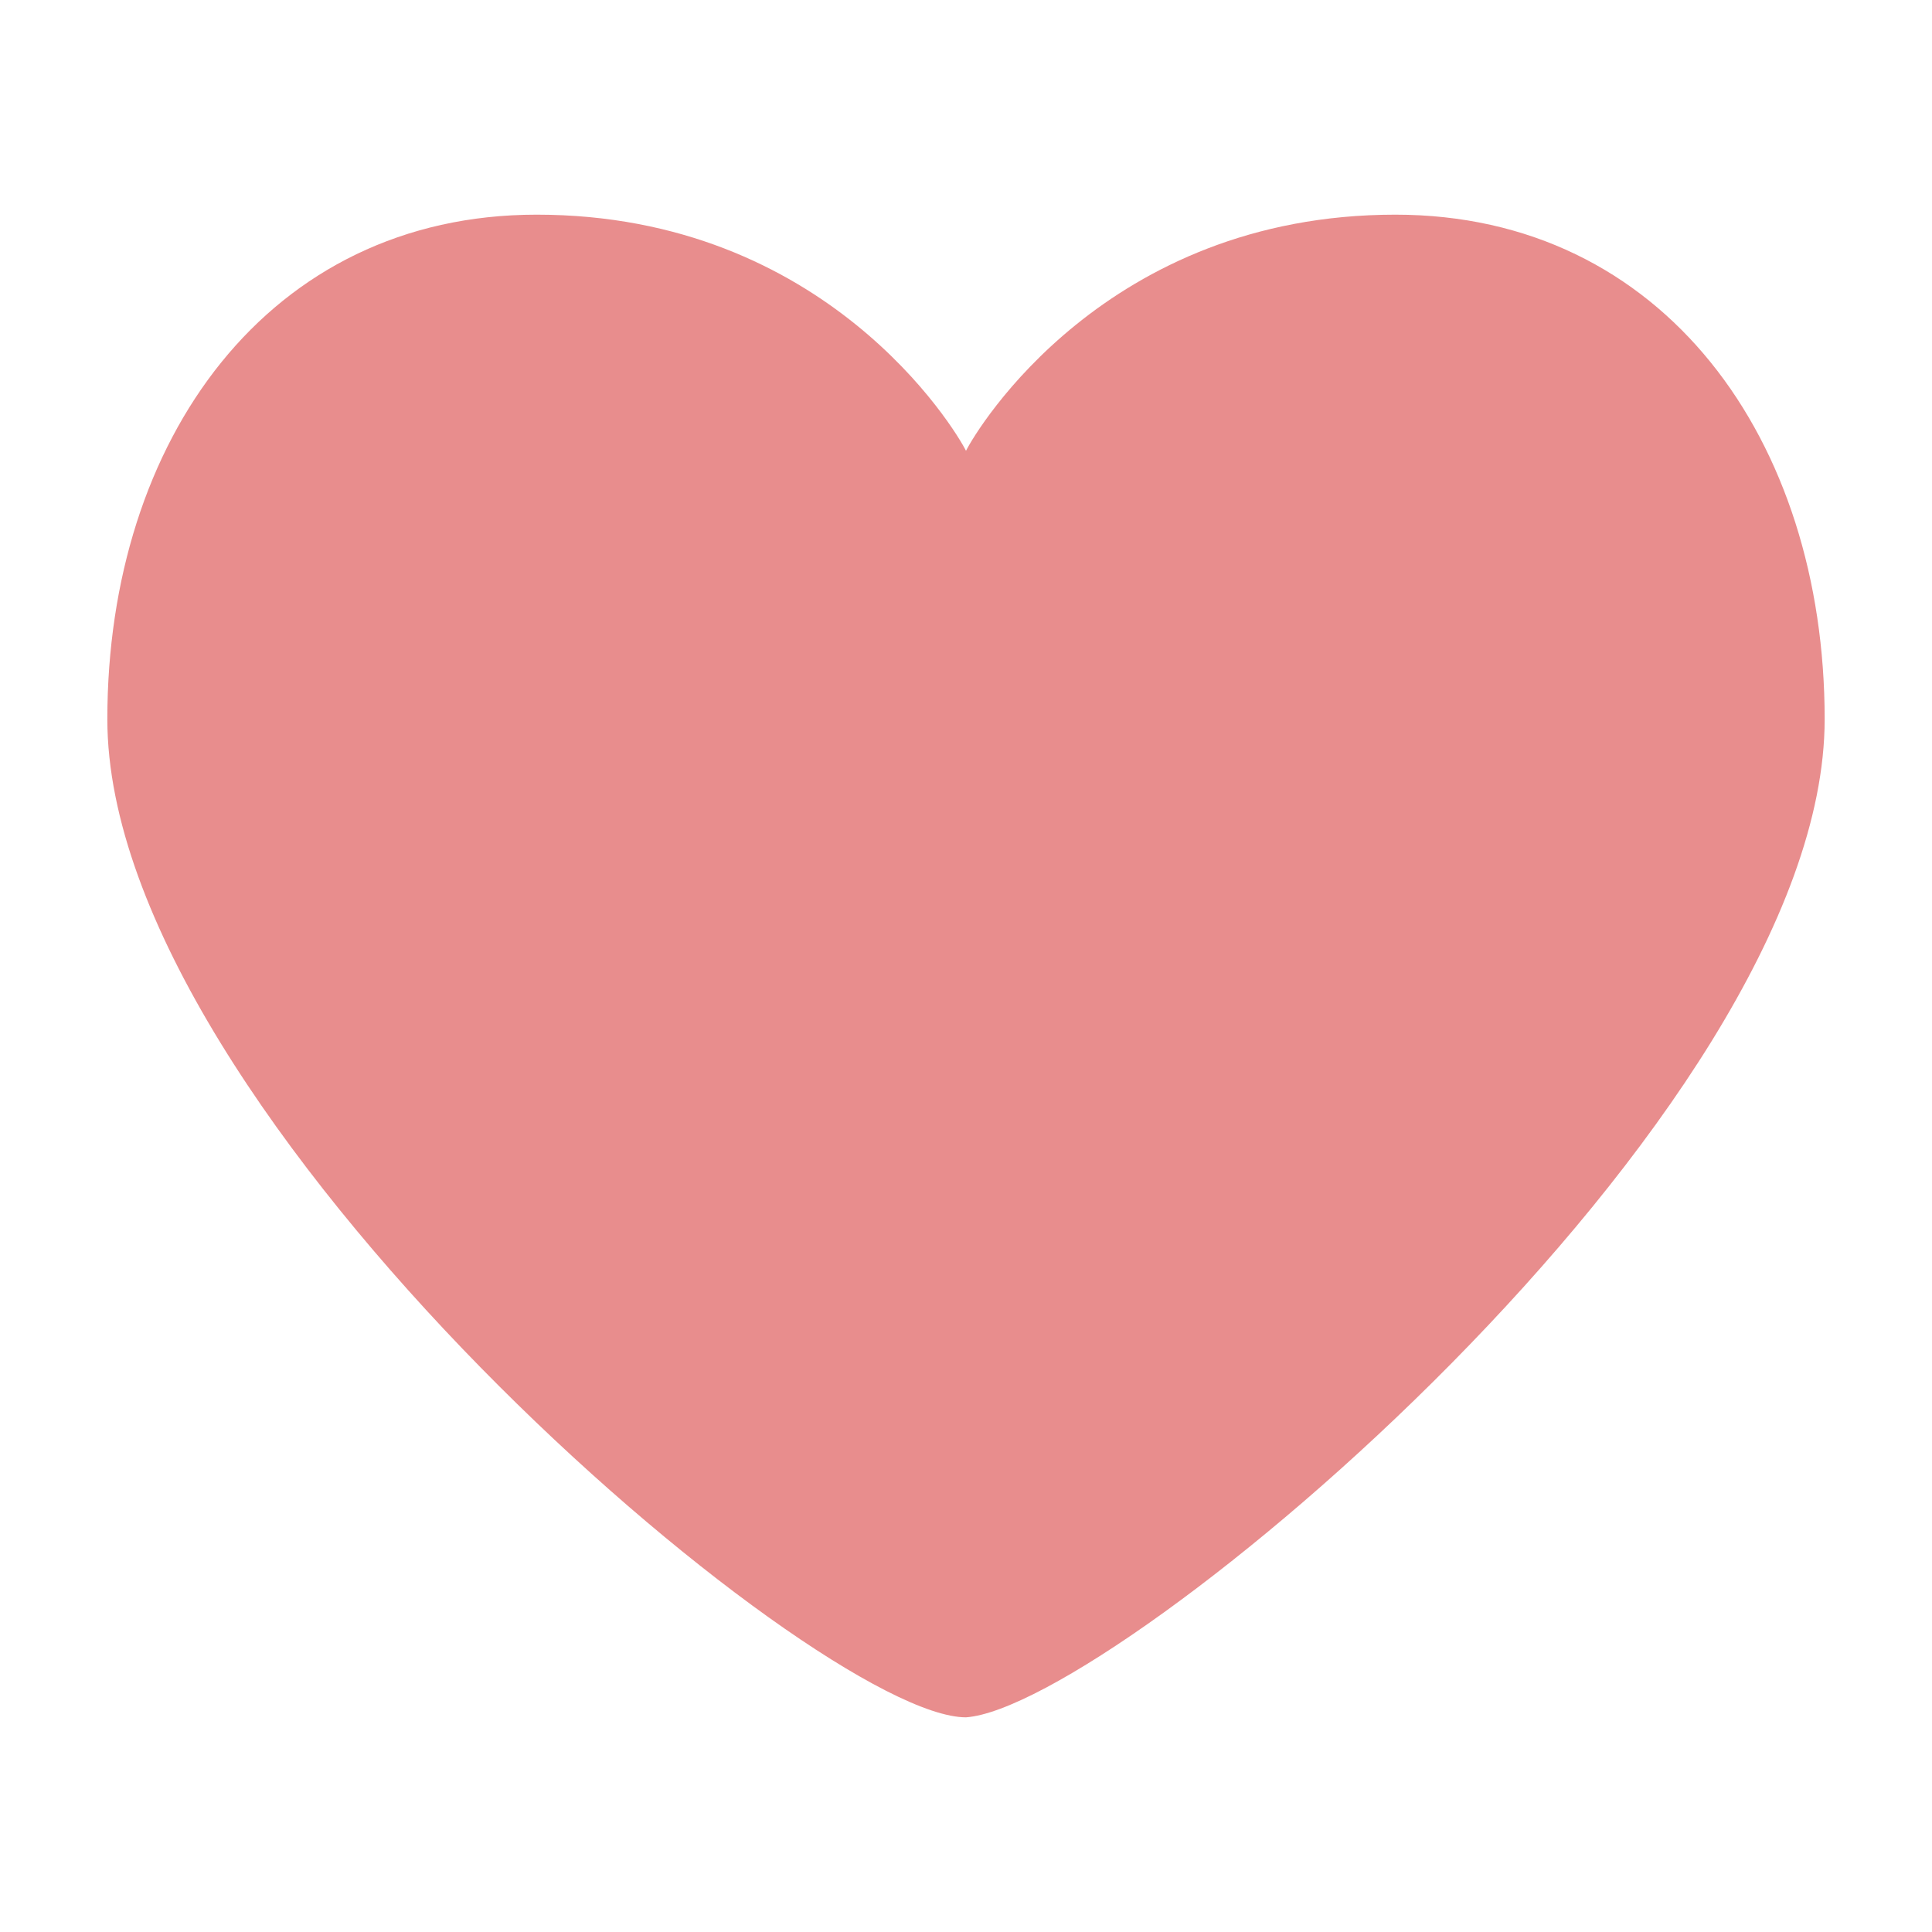 <?xml version="1.0" encoding="utf-8"?>
<!-- Generator: Adobe Illustrator 21.1.0, SVG Export Plug-In . SVG Version: 6.00 Build 0)  -->
<svg version="1.1" id="Layer_1" xmlns="http://www.w3.org/2000/svg" xmlns:xlink="http://www.w3.org/1999/xlink" x="0px" y="0px"
	 viewBox="0 0 18 18" style="enable-background:new 0 0 18 18;" xml:space="preserve">
<style type="text/css">
	.altRed{fill:#D11C1C;}
	.st0{opacity:0.5;}
</style>
<g class="st0">
	<path class="altRed" d="M13,2c-2.7,0-3.9,2-4,2.2C8.9,4,7.7,2,5,2C2.5,2,1,4.1,1,6.7c0,3.7,6.6,9.3,8,9.3c1.4-0.1,8-5.6,8-9.3
		C17,4.1,15.5,2,13,2z"/>
</g>
</svg>
